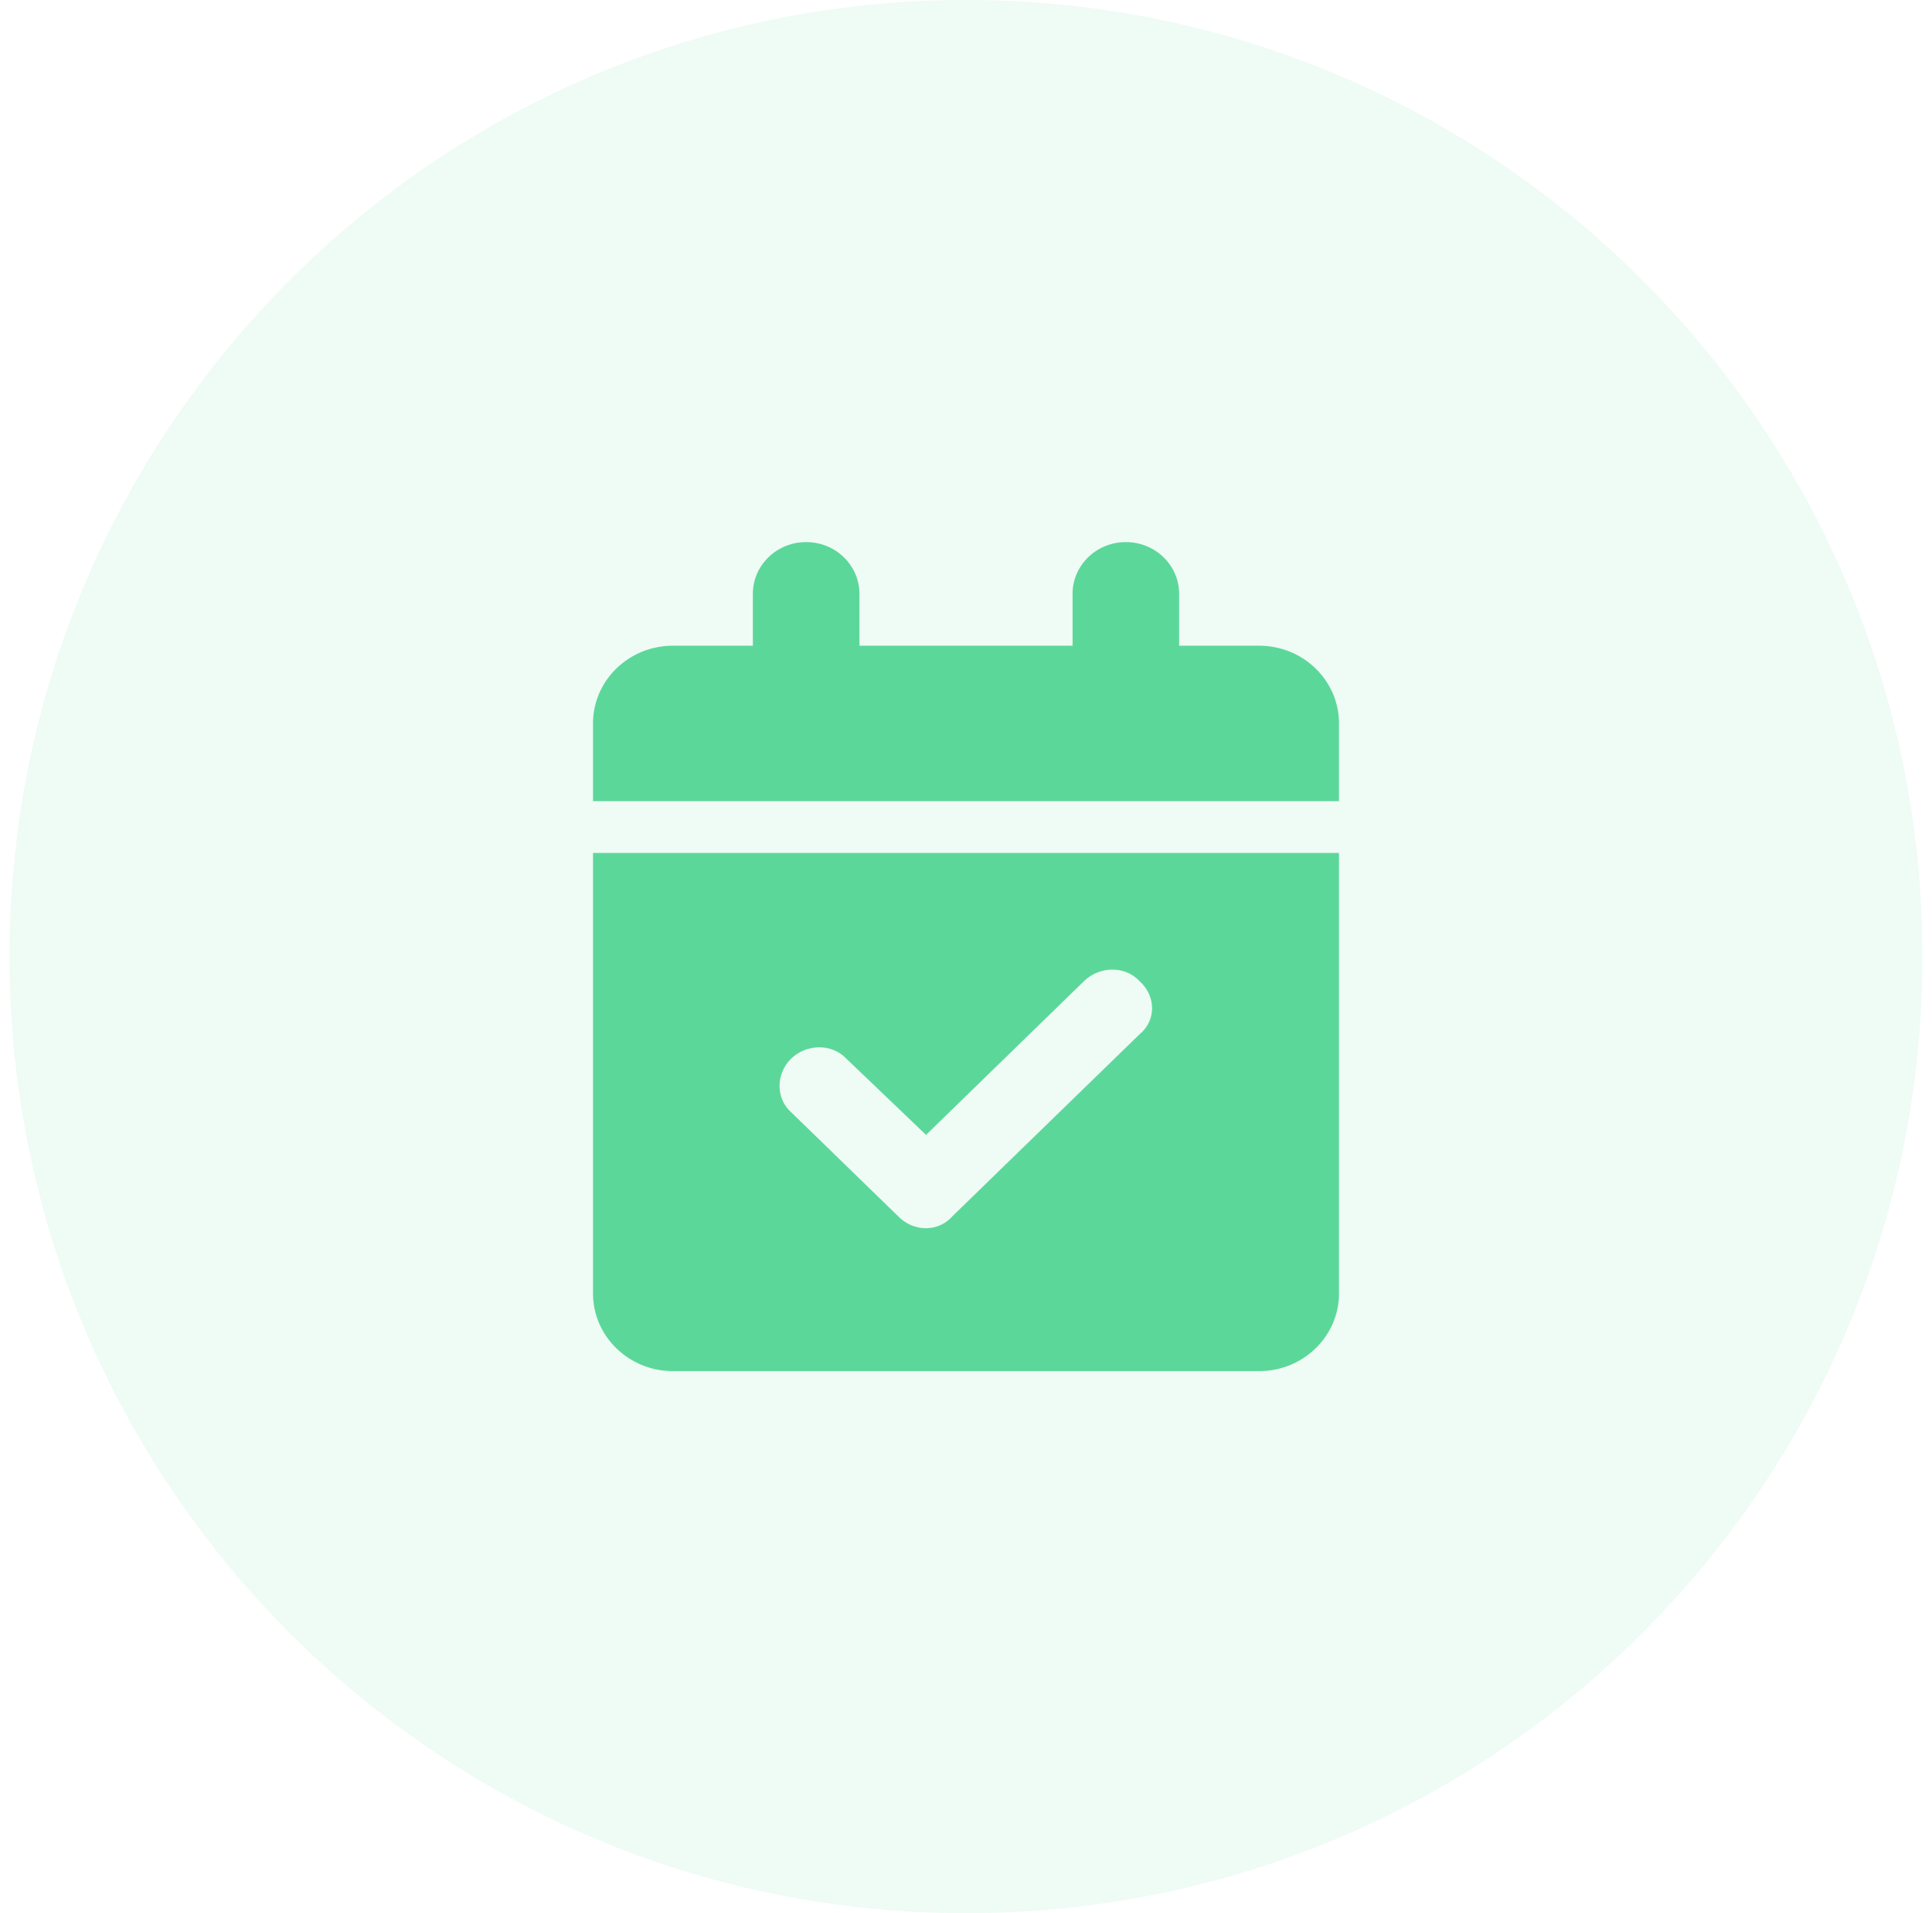<svg width="101" height="100" viewBox="0 0 101 100" fill="none" xmlns="http://www.w3.org/2000/svg">
<path opacity="0.1" d="M100.5 50C100.5 77.614 78.114 100 50.5 100C22.886 100 0.5 77.614 0.5 50C0.5 22.386 22.886 0 50.5 0C78.114 0 100.5 22.386 100.5 50Z" fill="#5CD79A"/>
<path d="M44.929 31.042V33.75H56.071V31.042C56.071 29.546 57.316 28.334 58.857 28.334C60.398 28.334 61.643 29.546 61.643 31.042V33.75H65.821C68.128 33.75 70 35.569 70 37.813V41.875H31V37.813C31 35.569 32.871 33.75 35.179 33.75H39.357V31.042C39.357 29.546 40.602 28.334 42.143 28.334C43.684 28.334 44.929 29.546 44.929 31.042ZM31 44.584H70V67.604C70 69.847 68.128 71.667 65.821 71.667H35.179C32.871 71.667 31 69.847 31 67.604V44.584ZM59.562 54.071C60.45 53.352 60.45 52.065 59.562 51.27C58.822 50.483 57.499 50.483 56.681 51.27L48.411 59.319L44.241 55.332C43.501 54.545 42.178 54.545 41.359 55.332C40.55 56.128 40.55 57.414 41.359 58.134L46.931 63.55C47.749 64.414 49.072 64.414 49.812 63.55L59.562 54.071Z" fill="#5CD79A"/>
</svg>
